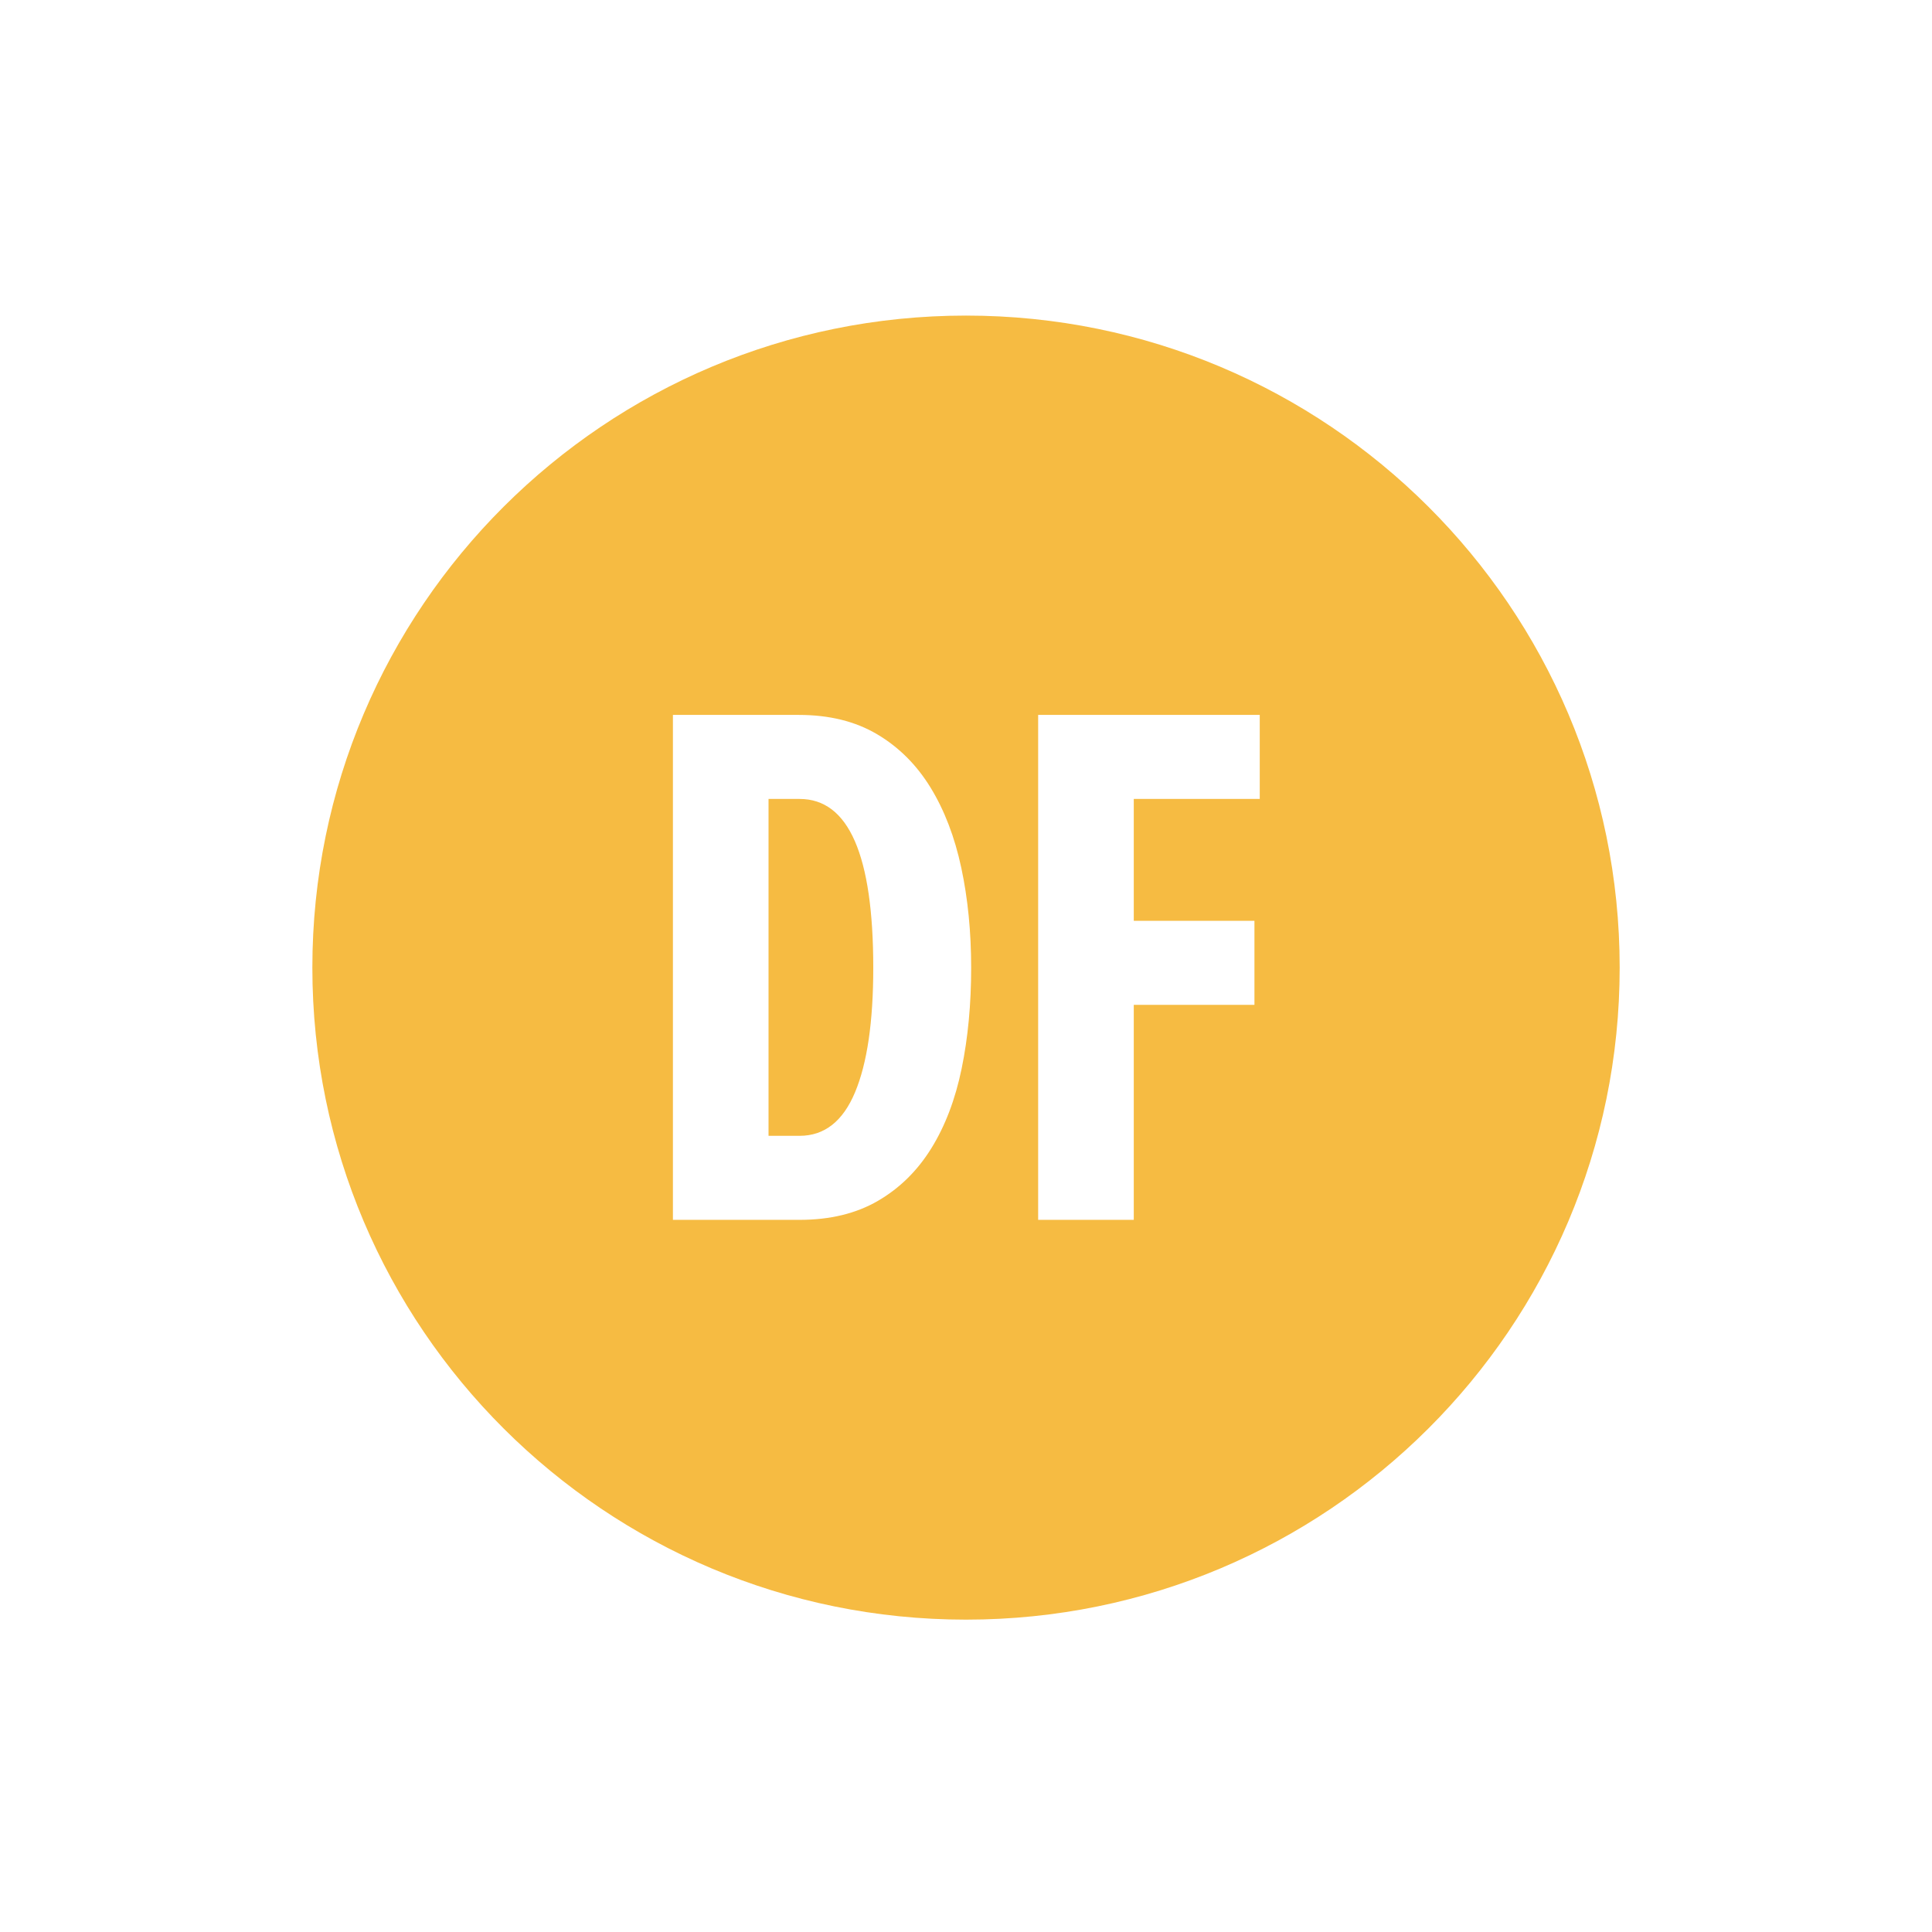 <?xml version="1.0" encoding="utf-8"?>
<!-- Generator: Adobe Illustrator 16.0.0, SVG Export Plug-In . SVG Version: 6.00 Build 0)  -->
<!DOCTYPE svg PUBLIC "-//W3C//DTD SVG 1.1//EN" "http://www.w3.org/Graphics/SVG/1.1/DTD/svg11.dtd">
<svg version="1.1" id="DF_2_" xmlns="http://www.w3.org/2000/svg" xmlns:xlink="http://www.w3.org/1999/xlink" x="0px" y="0px"
	 width="1200px" height="1200px" viewBox="0 0 1200 1200" enable-background="new 0 0 1200 1200" xml:space="preserve">
<g id="DF">
	<g>
		<path fill="#F6BB42" d="M496.677,496.239h-19.326v209.239h19.326c15.398,0,26.868-9.013,34.41-27.037s11.313-43.807,11.313-77.348
			C542.4,531.19,527.159,496.239,496.677,496.239z M600.006,196.014c-224.22,0-405.994,181.312-405.994,404.986
			c0,223.668,181.774,404.986,405.994,404.986c224.224,0,406.003-181.318,406.003-404.986
			C1006.009,377.326,824.229,196.014,600.006,196.014z M597.314,663.63c-3.928,19.122-10.213,35.657-18.854,49.606
			s-19.719,24.842-33.231,32.679s-29.696,11.755-48.552,11.755h-78.719V444.047h78.248c18.854,0,35.038,3.997,48.551,11.99
			s24.59,19.043,33.231,33.149c8.642,14.105,15.006,30.72,19.091,49.841s6.128,39.811,6.128,62.066
			C603.207,623.663,601.243,644.509,597.314,663.63z M782.456,496.239h-78.247v75.702h74.947v52.192h-74.947V757.67h-59.393V444.047
			h137.64V496.239z"/>
	</g>
</g>
</svg>
